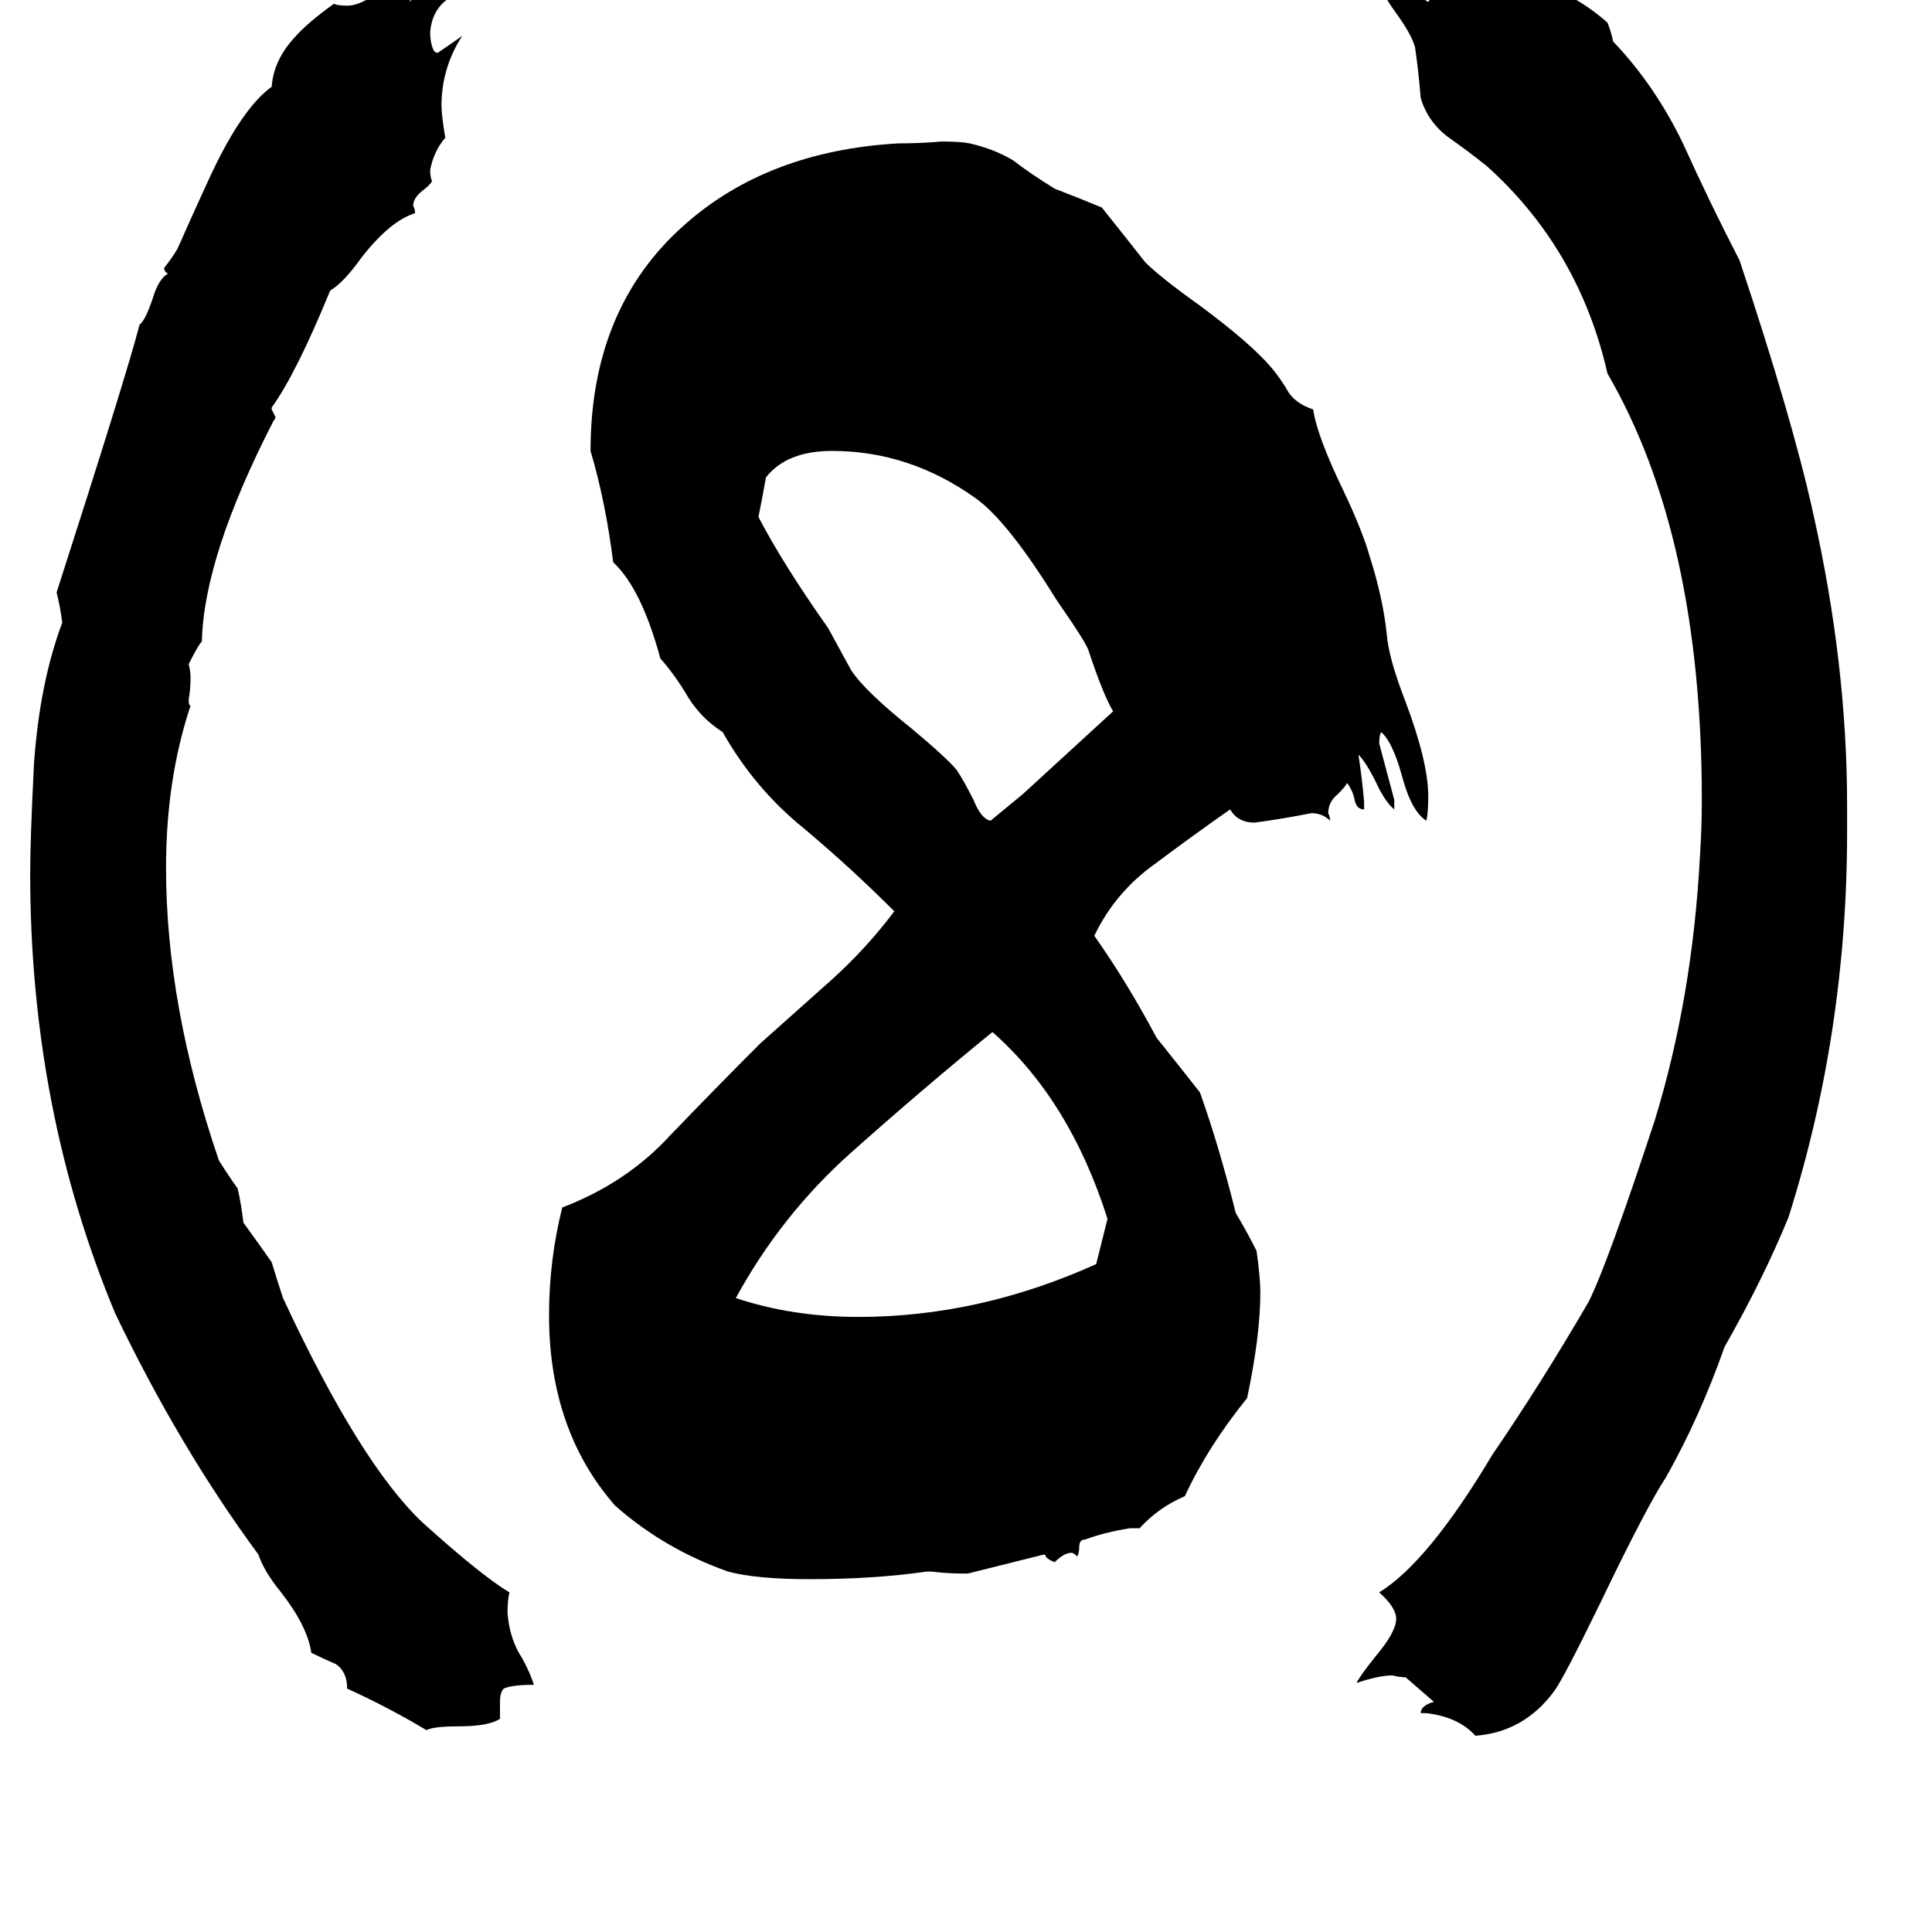 <svg xmlns="http://www.w3.org/2000/svg" viewBox="0 -800 1024 1024">
	<path fill="#000000" d="M756 108H753Q753 104 760 102L745 89Q742 89 738 88Q731 88 719 92Q721 88 729 78Q740 65 740 58Q740 52 731 44Q757 28 791 -29Q817 -67 842 -110Q852 -130 877 -206Q897 -271 901 -346Q902 -361 902 -376Q902 -516 852 -602Q837 -668 788 -712Q778 -720 768 -727Q757 -735 753 -748Q752 -761 750 -775Q748 -782 740 -793Q729 -808 728 -819Q737 -818 746 -808Q753 -801 757 -799Q758 -800 758 -802Q758 -804 753 -809Q749 -813 749 -815Q750 -816 750 -817Q752 -818 755 -818Q759 -818 764 -813Q770 -807 775 -807Q777 -807 779 -808Q780 -808 780 -809Q779 -812 777 -816Q777 -817 778 -817H780Q784 -817 788 -813Q793 -808 796 -808Q803 -809 809 -811H810Q834 -804 852 -788Q854 -783 855 -778Q877 -755 892 -724Q906 -693 922 -662Q950 -578 961 -528Q979 -448 979 -373V-359Q979 -253 948 -155Q935 -123 914 -86Q901 -49 883 -17Q873 -2 848 50Q829 89 824 96Q808 118 782 120Q773 110 756 108ZM604 10H599Q586 12 575 16Q572 16 572 20Q572 23 571 25Q569 23 568 23Q564 23 559 28Q554 26 554 24H553Q533 29 513 34H510Q502 34 494 33H491Q463 37 429 37Q401 37 386 33Q352 21 326 -2Q291 -42 291 -103Q291 -132 298 -160Q332 -173 355 -198Q379 -223 403 -247Q421 -263 440 -280Q459 -297 474 -317Q451 -340 426 -361Q400 -382 383 -412Q372 -419 365 -430Q358 -442 350 -451Q340 -488 325 -502Q321 -534 313 -561Q313 -637 363 -681Q407 -720 476 -724Q488 -724 499 -725Q509 -725 514 -724Q527 -721 537 -715Q546 -708 559 -700Q572 -695 584 -690Q596 -675 607 -661Q615 -653 636 -638Q663 -618 674 -605Q679 -599 683 -592Q687 -586 696 -583Q698 -569 712 -540Q722 -519 726 -505Q733 -483 735 -464Q736 -451 745 -428Q757 -396 757 -378Q757 -369 756 -365Q748 -370 743 -389Q738 -407 732 -412Q731 -410 731 -406Q735 -391 739 -376V-371Q734 -375 729 -386Q724 -396 720 -400Q722 -387 723 -375V-371Q719 -371 718 -376Q717 -381 714 -385Q713 -383 709 -379Q704 -375 704 -369Q705 -367 705 -365Q701 -369 695 -369Q680 -366 665 -364Q656 -364 652 -371Q632 -357 612 -342Q591 -327 580 -304Q597 -280 613 -250Q625 -235 636 -221Q646 -193 655 -157Q661 -147 666 -137Q668 -123 668 -115Q668 -92 661 -59Q640 -33 628 -7Q614 -1 604 10ZM265 102V111Q259 115 243 115Q230 115 226 117Q206 105 184 95Q184 86 178 82Q171 79 165 76Q163 62 149 44Q140 33 137 24Q95 -33 61 -104Q16 -212 16 -337Q16 -355 18 -395Q21 -438 33 -470Q32 -478 30 -486Q67 -601 74 -628Q77 -630 81 -642Q84 -652 89 -655Q87 -656 87 -658Q91 -663 94 -668Q110 -704 115 -714Q130 -744 144 -754Q145 -768 156 -780Q163 -788 177 -798Q179 -797 184 -797Q191 -797 200 -804Q211 -813 220 -813H223Q220 -806 217 -799Q229 -810 249 -814Q246 -808 238 -801Q229 -795 228 -783Q228 -777 230 -773Q231 -772 232 -772Q238 -776 245 -781Q234 -764 234 -744Q234 -739 236 -727Q230 -720 228 -710Q228 -706 229 -704Q228 -702 224 -699Q219 -695 219 -691Q220 -689 220 -687Q207 -683 192 -664Q182 -650 175 -646Q157 -602 144 -584V-583Q145 -581 146 -579Q146 -578 145 -577Q108 -505 107 -460Q105 -458 100 -448Q101 -444 101 -441Q101 -435 100 -429Q100 -426 101 -426Q88 -387 88 -340Q88 -267 116 -185Q121 -177 126 -170Q128 -161 129 -152Q137 -141 144 -131Q147 -121 150 -112Q191 -24 224 7Q255 35 270 44Q269 48 269 55Q270 67 275 76Q280 84 283 93Q271 93 267 95Q265 97 265 102ZM542 -379L590 -423Q585 -431 577 -455Q576 -459 560 -482Q534 -524 517 -536Q482 -561 441 -561Q417 -561 406 -547Q404 -536 402 -526Q415 -501 439 -467Q445 -456 451 -445Q458 -434 483 -414Q501 -399 507 -392Q511 -386 516 -376Q520 -366 525 -365ZM581 -130L587 -154Q567 -217 526 -253Q488 -222 451 -189Q414 -156 390 -112Q420 -102 455 -102Q519 -102 581 -130Z"/>
</svg>